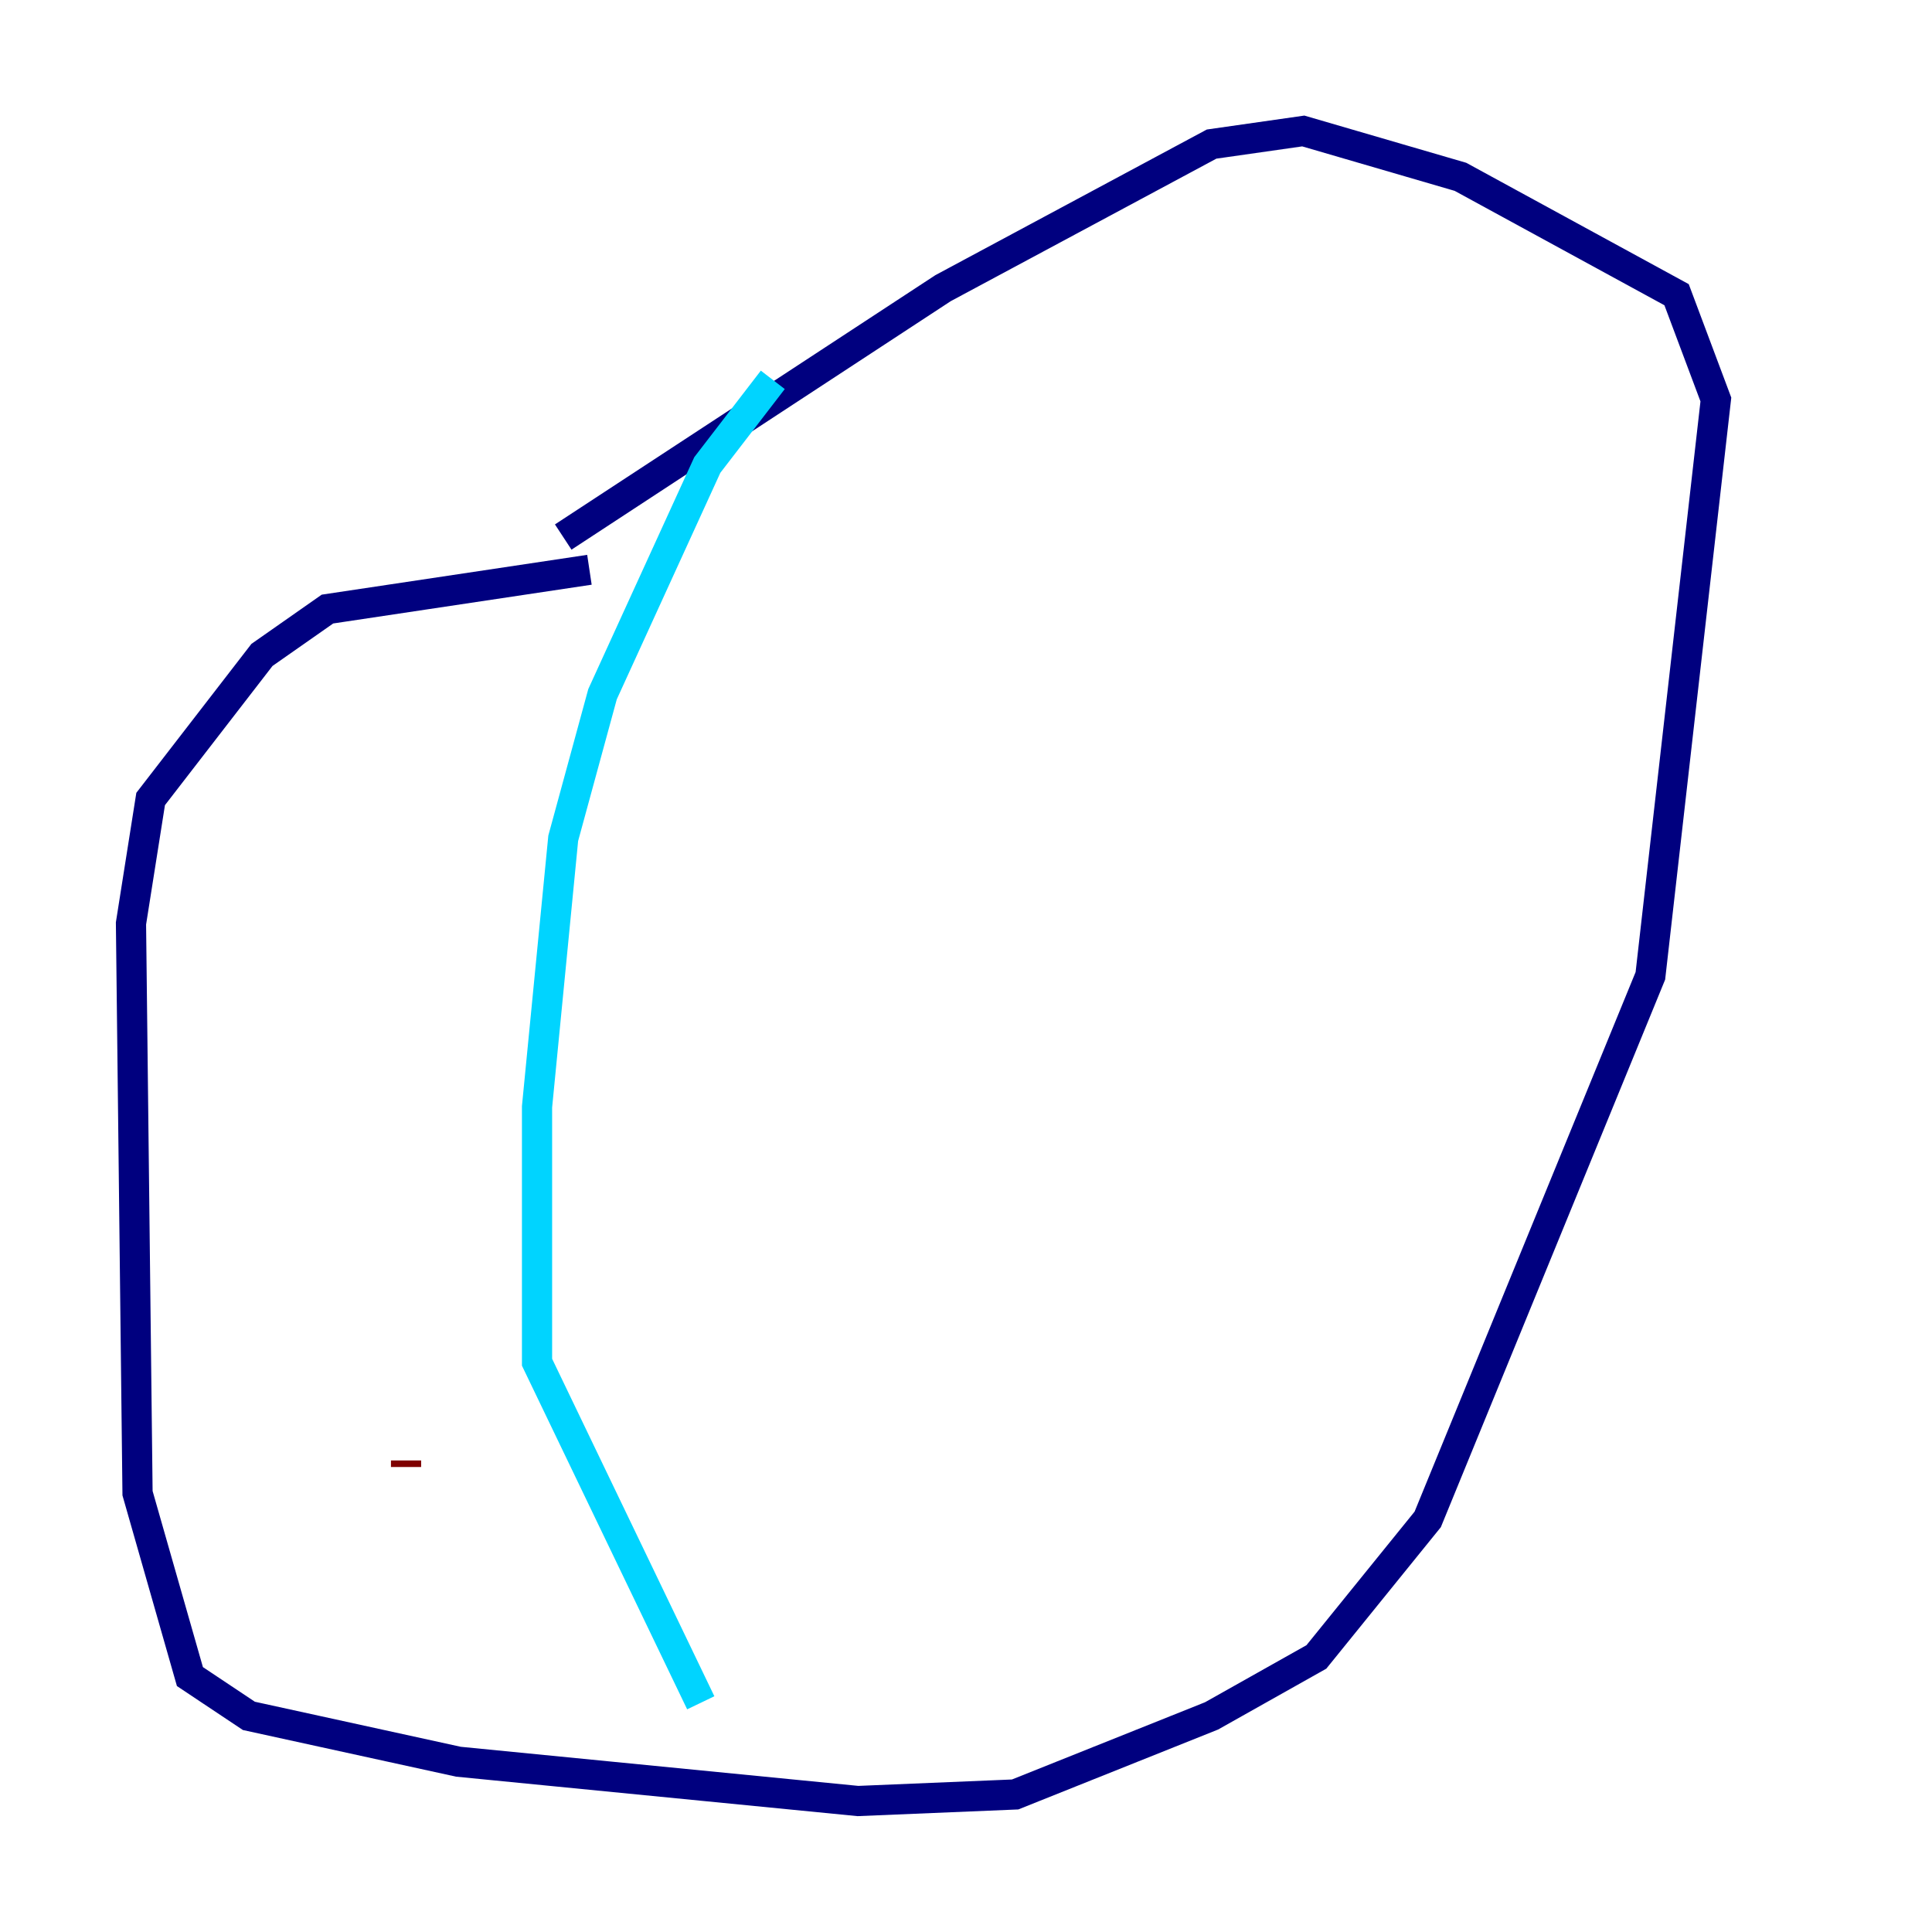 <?xml version="1.0" encoding="utf-8" ?>
<svg baseProfile="tiny" height="128" version="1.2" viewBox="0,0,128,128" width="128" xmlns="http://www.w3.org/2000/svg" xmlns:ev="http://www.w3.org/2001/xml-events" xmlns:xlink="http://www.w3.org/1999/xlink"><defs /><polyline fill="none" points="39.051,37.749 21.695,40.352 17.356,43.39 9.98,52.936 8.678,61.18 9.112,98.929 12.583,111.078 16.488,113.681 30.373,116.719 56.841,119.322 67.254,118.888 80.271,113.681 87.214,109.776 94.59,100.664 109.342,64.651 113.681,26.468 111.078,19.525 96.759,11.715 86.346,8.678 80.271,9.546 62.481,19.091 37.315,35.58" stroke="#00007f" stroke-width="2" /><polyline fill="none" points="51.2,25.166 46.861,30.807 39.919,45.993 37.315,55.539 35.58,73.329 35.58,90.251 46.427,112.814" stroke="#00d4ff" stroke-width="2" /><polyline fill="none" points="26.902,96.759 26.902,96.759" stroke="#ffe500" stroke-width="2" /><polyline fill="none" points="26.902,96.759 26.902,97.193" stroke="#7f0000" stroke-width="2" /></svg>